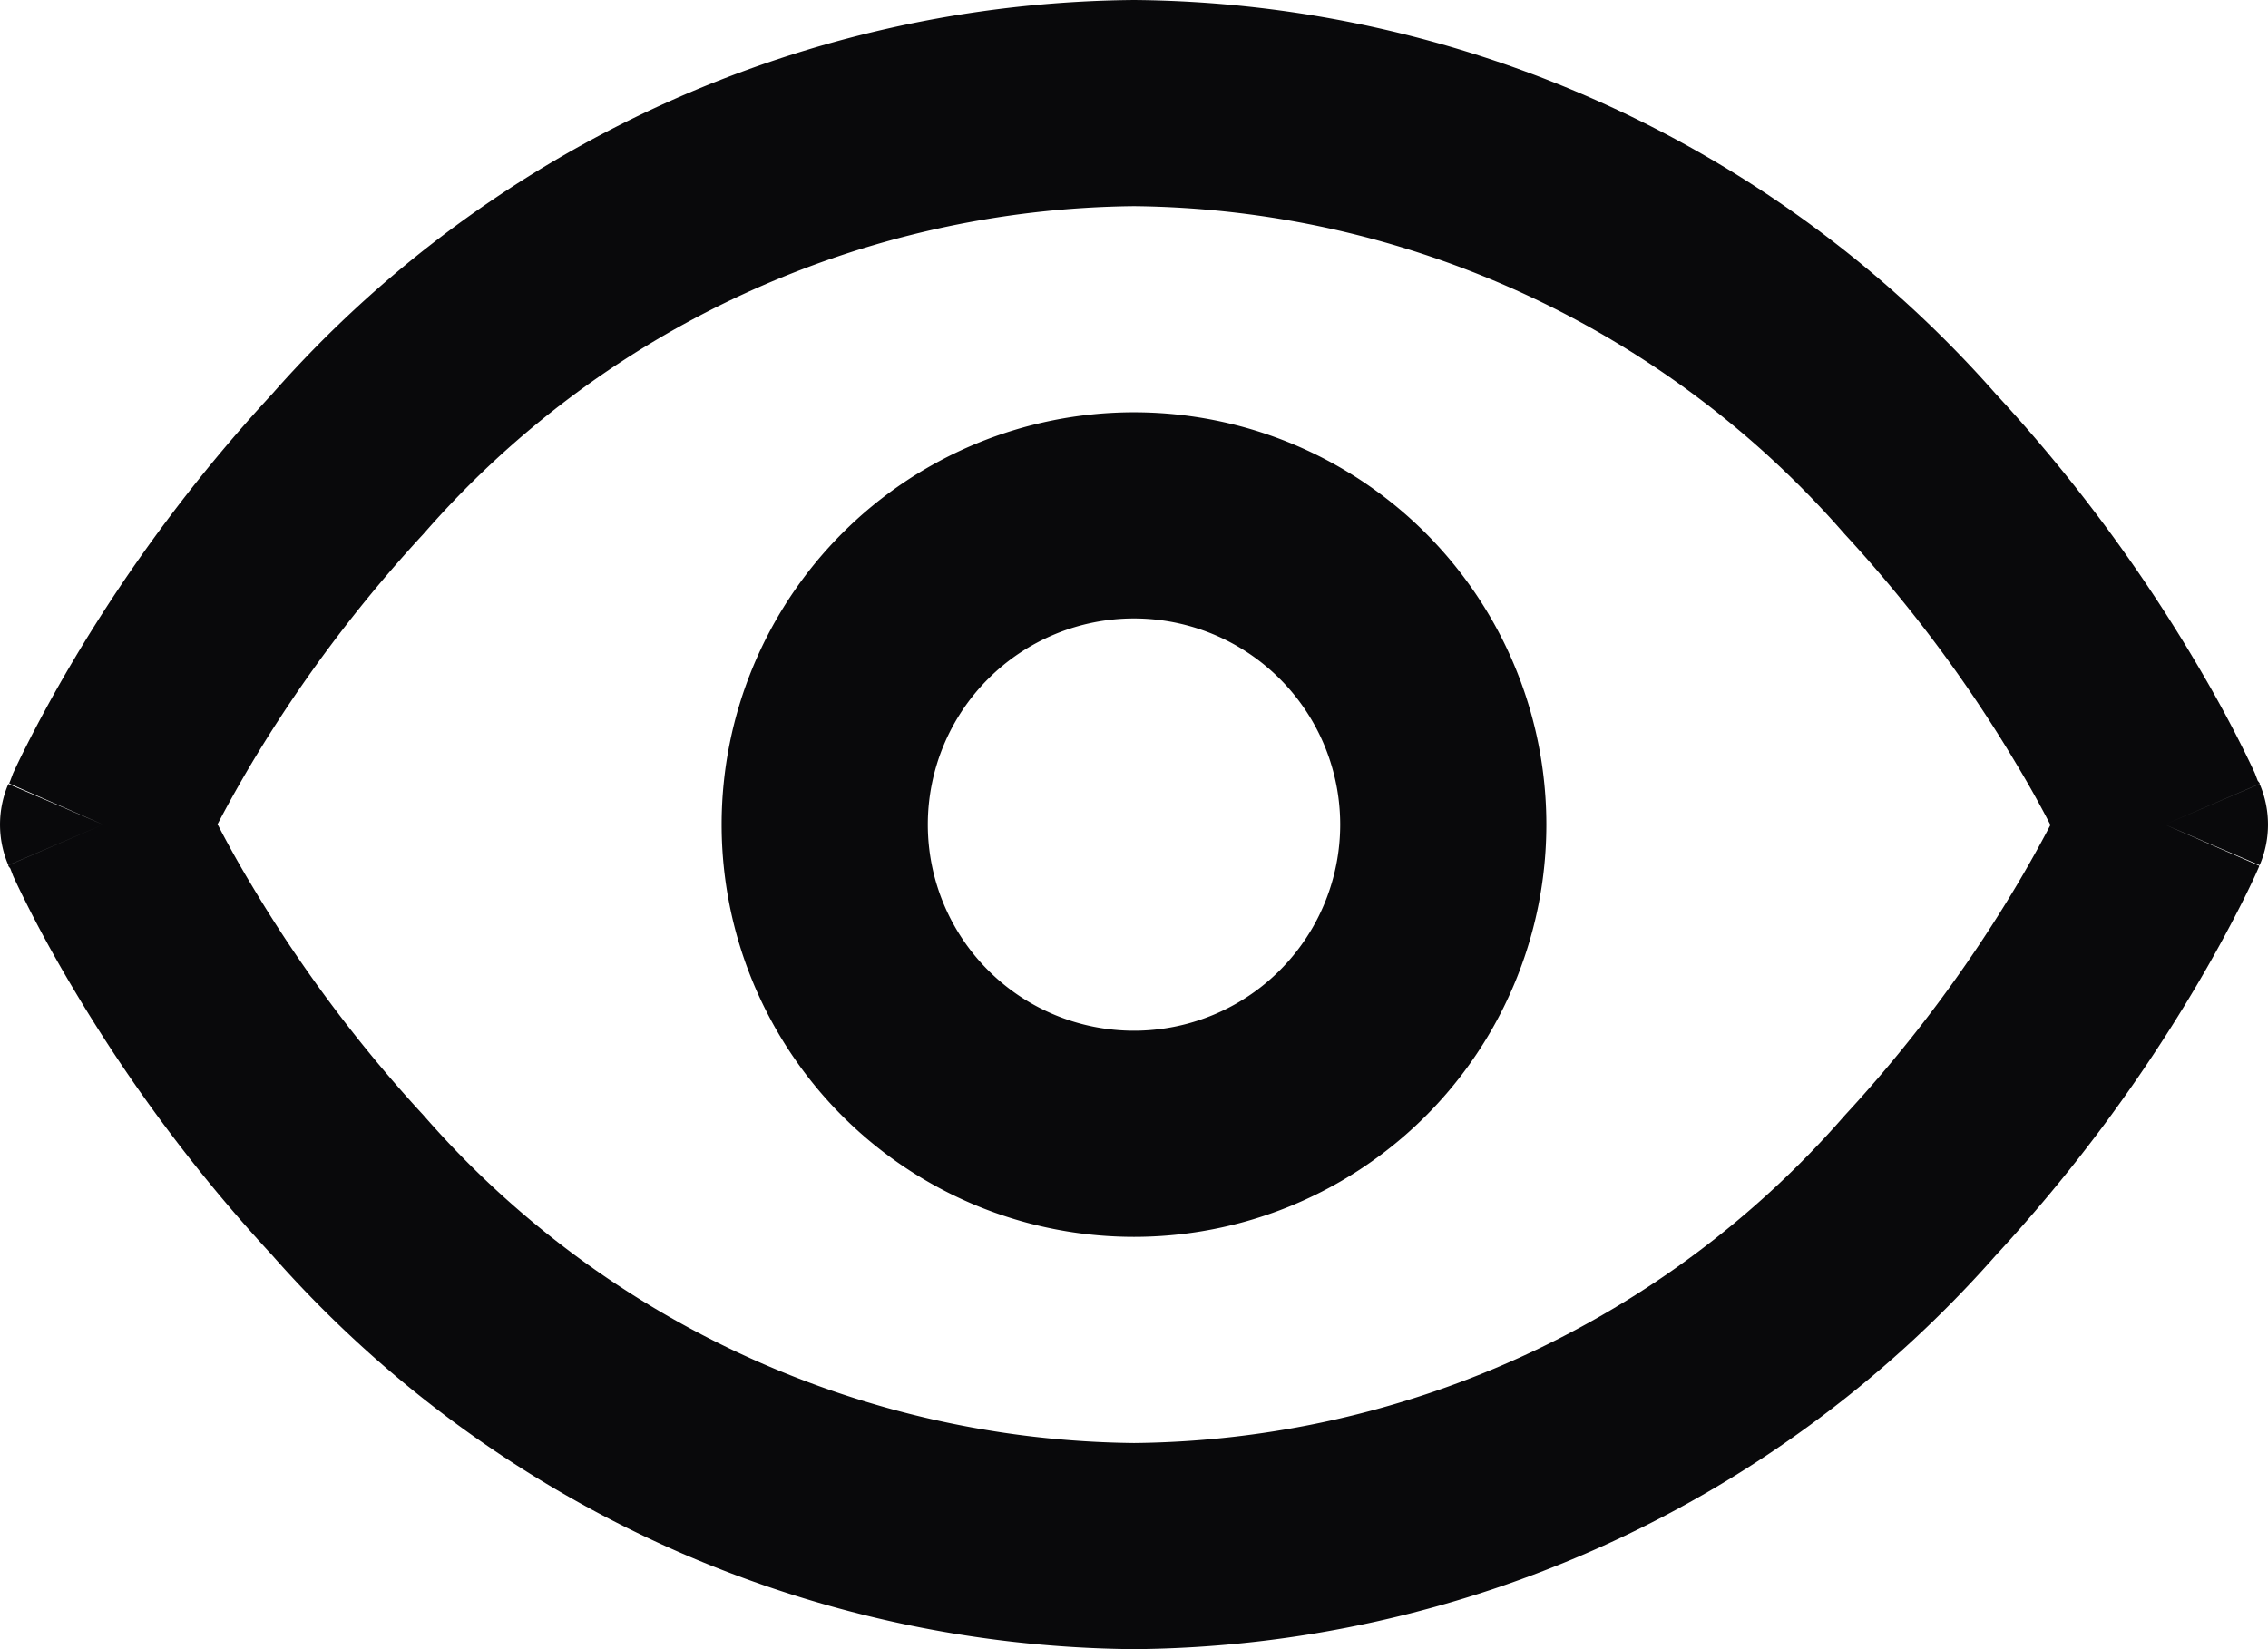 <svg id="eye" xmlns="http://www.w3.org/2000/svg" width="22" height="16" viewBox="0 0 22 16">
  <path id="Vector" d="M1,8,.081,7.606a1,1,0,0,0,0,.788ZM21,8l.919.394a1,1,0,0,0,0-.788ZM1,8l.919.395h0l0-.009.021-.046c.02-.042.051-.108.094-.194.086-.172.219-.424.4-.729A13.388,13.388,0,0,1,4.108,5.18,9.268,9.268,0,0,1,11,2V0A11.264,11.264,0,0,0,2.642,3.82,15.386,15.386,0,0,0,.719,6.395c-.209.351-.365.647-.471.857-.053.105-.093.19-.121.25L.1,7.574l-.009.021,0,.007v0h0L1,8ZM11,2a9.268,9.268,0,0,1,6.892,3.18,13.386,13.386,0,0,1,1.67,2.237c.181.3.314.557.4.729.043.086.074.152.094.194l.021.046,0,.009h0L21,8l.919-.395h0v0l0-.007L21.9,7.574,21.872,7.5c-.028-.06-.068-.145-.121-.25-.105-.211-.261-.506-.471-.857A15.392,15.392,0,0,0,19.358,3.82,11.264,11.264,0,0,0,11,0ZM21,8l-.919-.395h0l0,.009-.021.046c-.02.042-.051.108-.094.194-.086.172-.219.424-.4.729a13.386,13.386,0,0,1-1.67,2.237A9.268,9.268,0,0,1,11,14v2a11.264,11.264,0,0,0,8.358-3.819,15.393,15.393,0,0,0,1.923-2.575c.209-.351.365-.647.471-.857.053-.105.093-.19.121-.25l.032-.072.009-.021,0-.007v0h0ZM11,14a9.268,9.268,0,0,1-6.892-3.18,13.388,13.388,0,0,1-1.67-2.237c-.181-.3-.314-.557-.4-.729-.043-.086-.074-.152-.094-.194l-.021-.046,0-.009h0L1,8l-.919.395h0v0l0,.007L.1,8.426.128,8.5c.028.06.068.145.121.25.105.211.261.506.471.857A15.387,15.387,0,0,0,2.642,12.18,11.264,11.264,0,0,0,11,16Zm2-6a2,2,0,0,1-2,2v2a4,4,0,0,0,4-4Zm-2,2A2,2,0,0,1,9,8H7a4,4,0,0,0,4,4ZM9,8a2,2,0,0,1,2-2V4A4,4,0,0,0,7,8Zm2-2a2,2,0,0,1,2,2h2a4,4,0,0,0-4-4Z" transform="translate(0)" fill="#09090b"/>
</svg>
